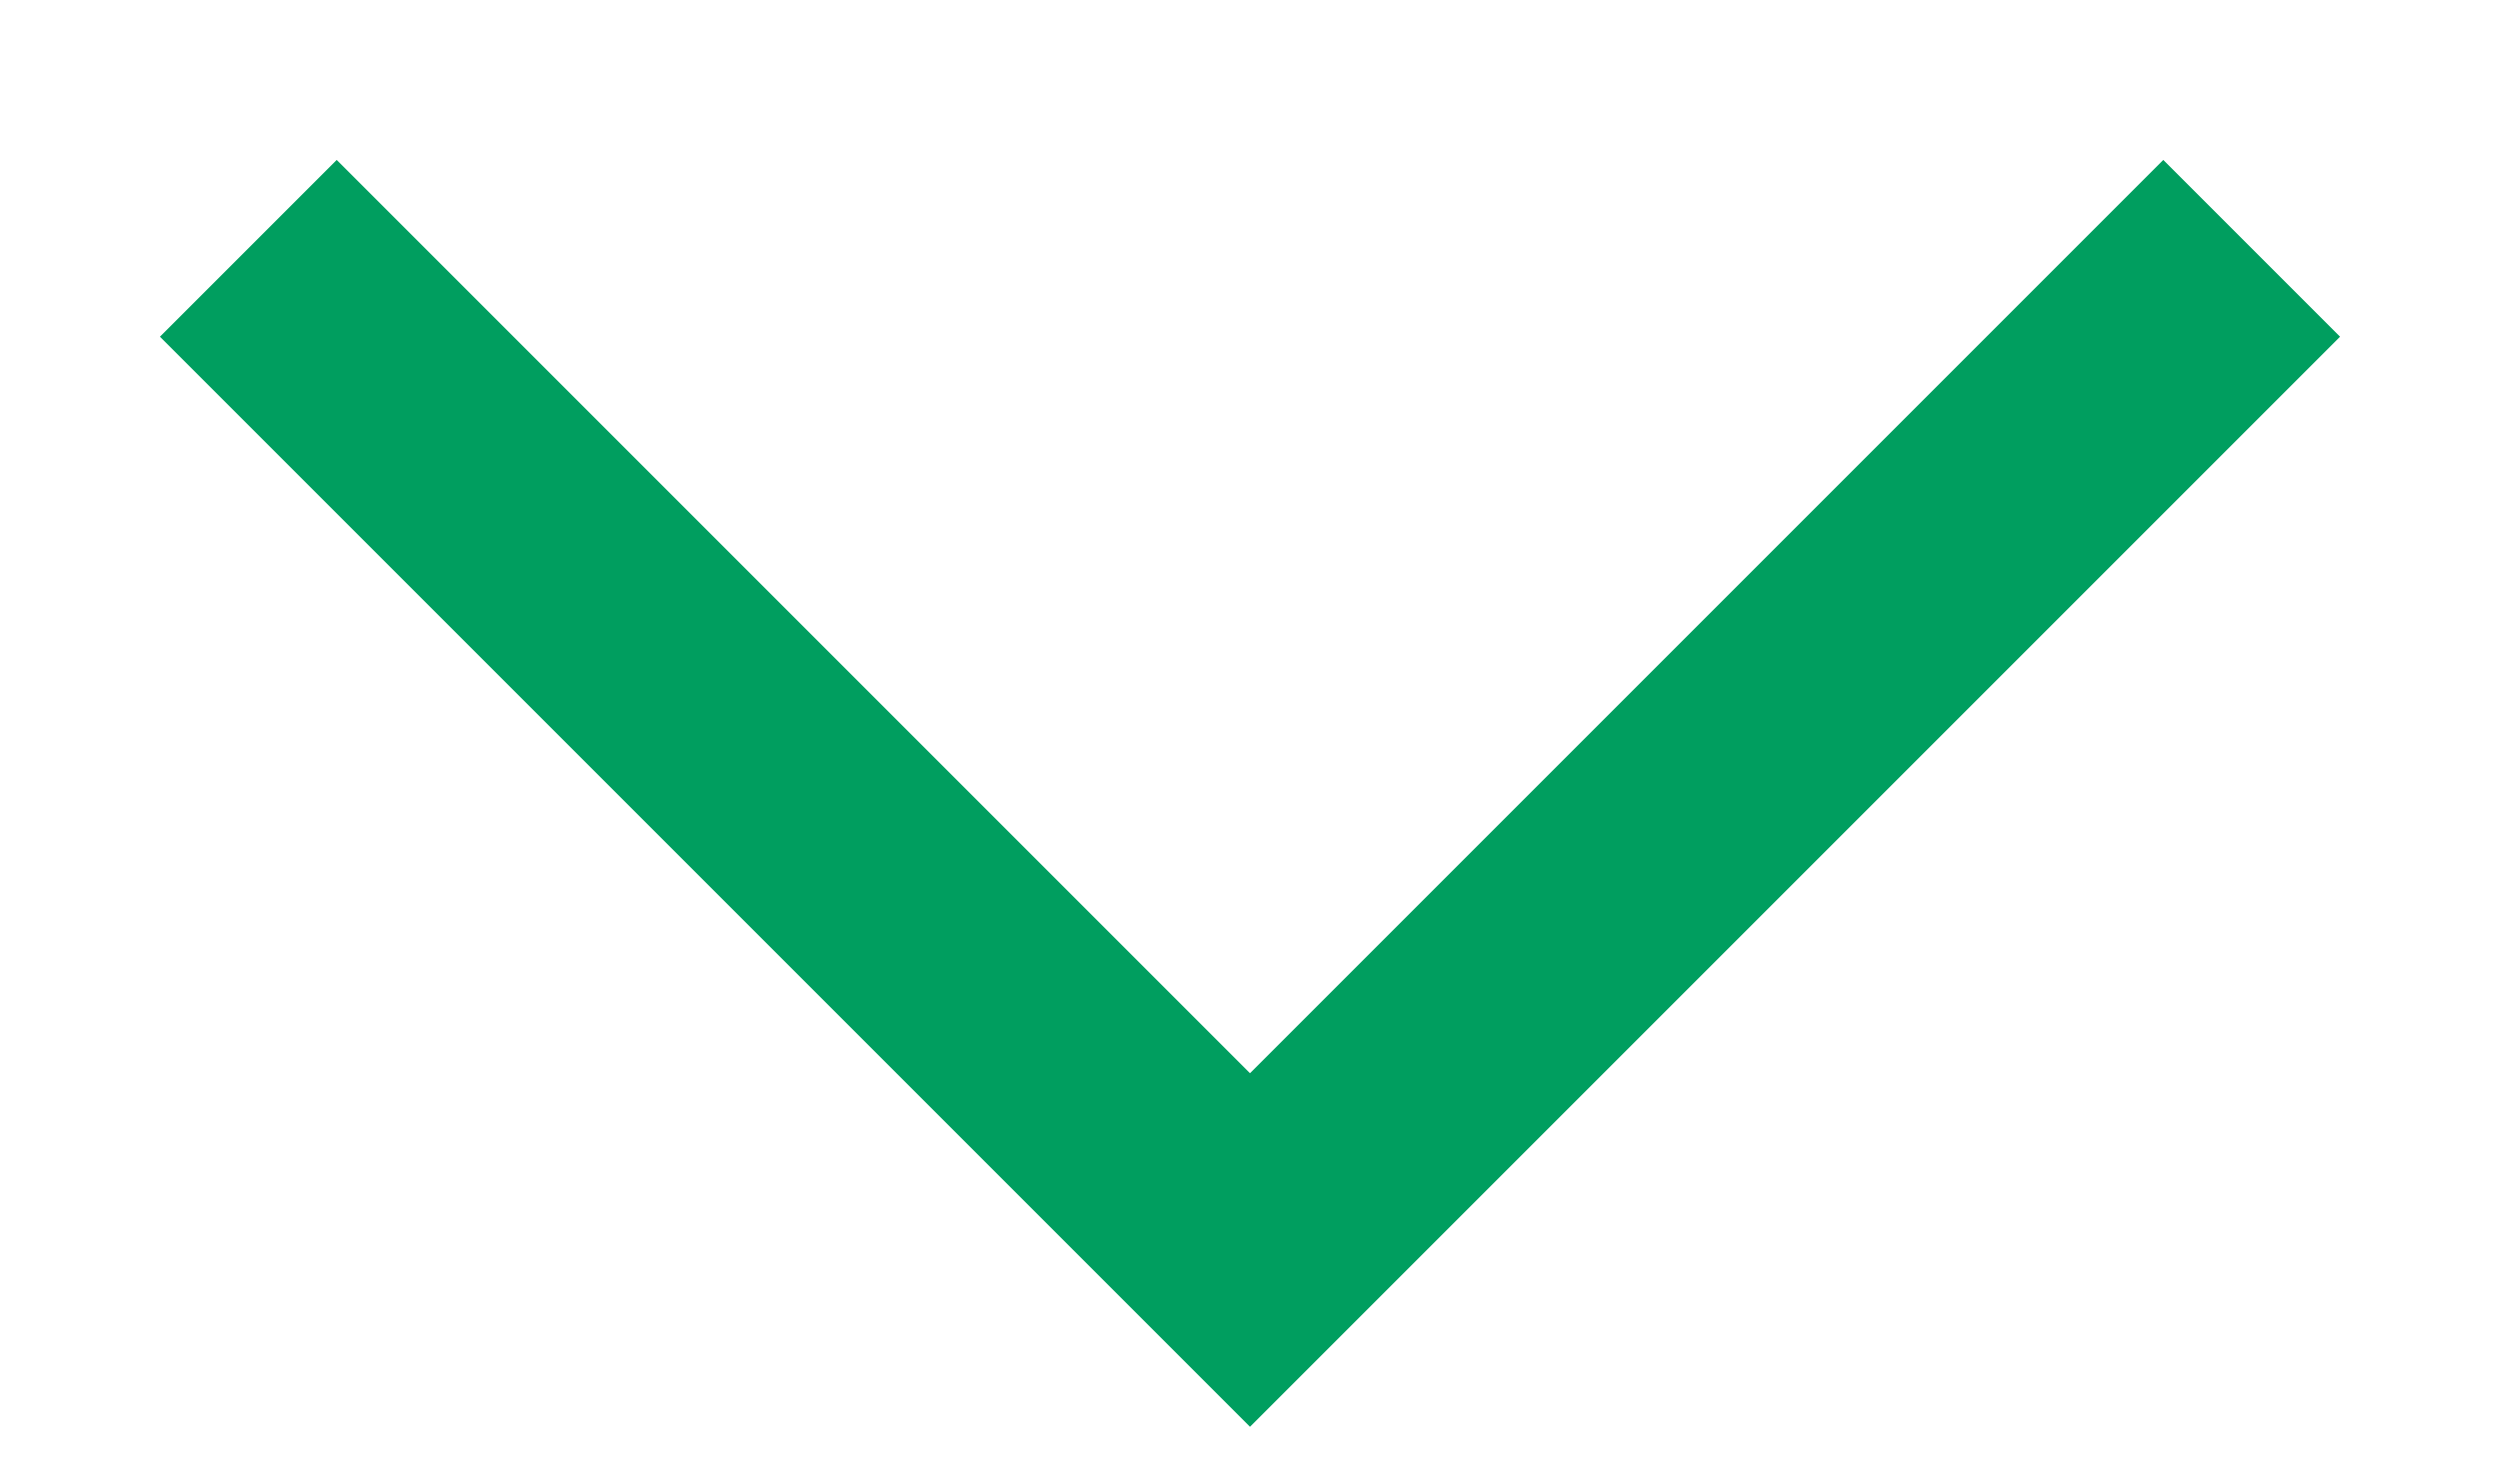 <svg xmlns="http://www.w3.org/2000/svg" width="12" height="7" viewBox="0 0 12 7">
    <path fill="none" fill-rule="evenodd" stroke="#009E5F" stroke-width="1.2" d="M10.808 1.192L6 6 1.192 1.192"/>
</svg>
